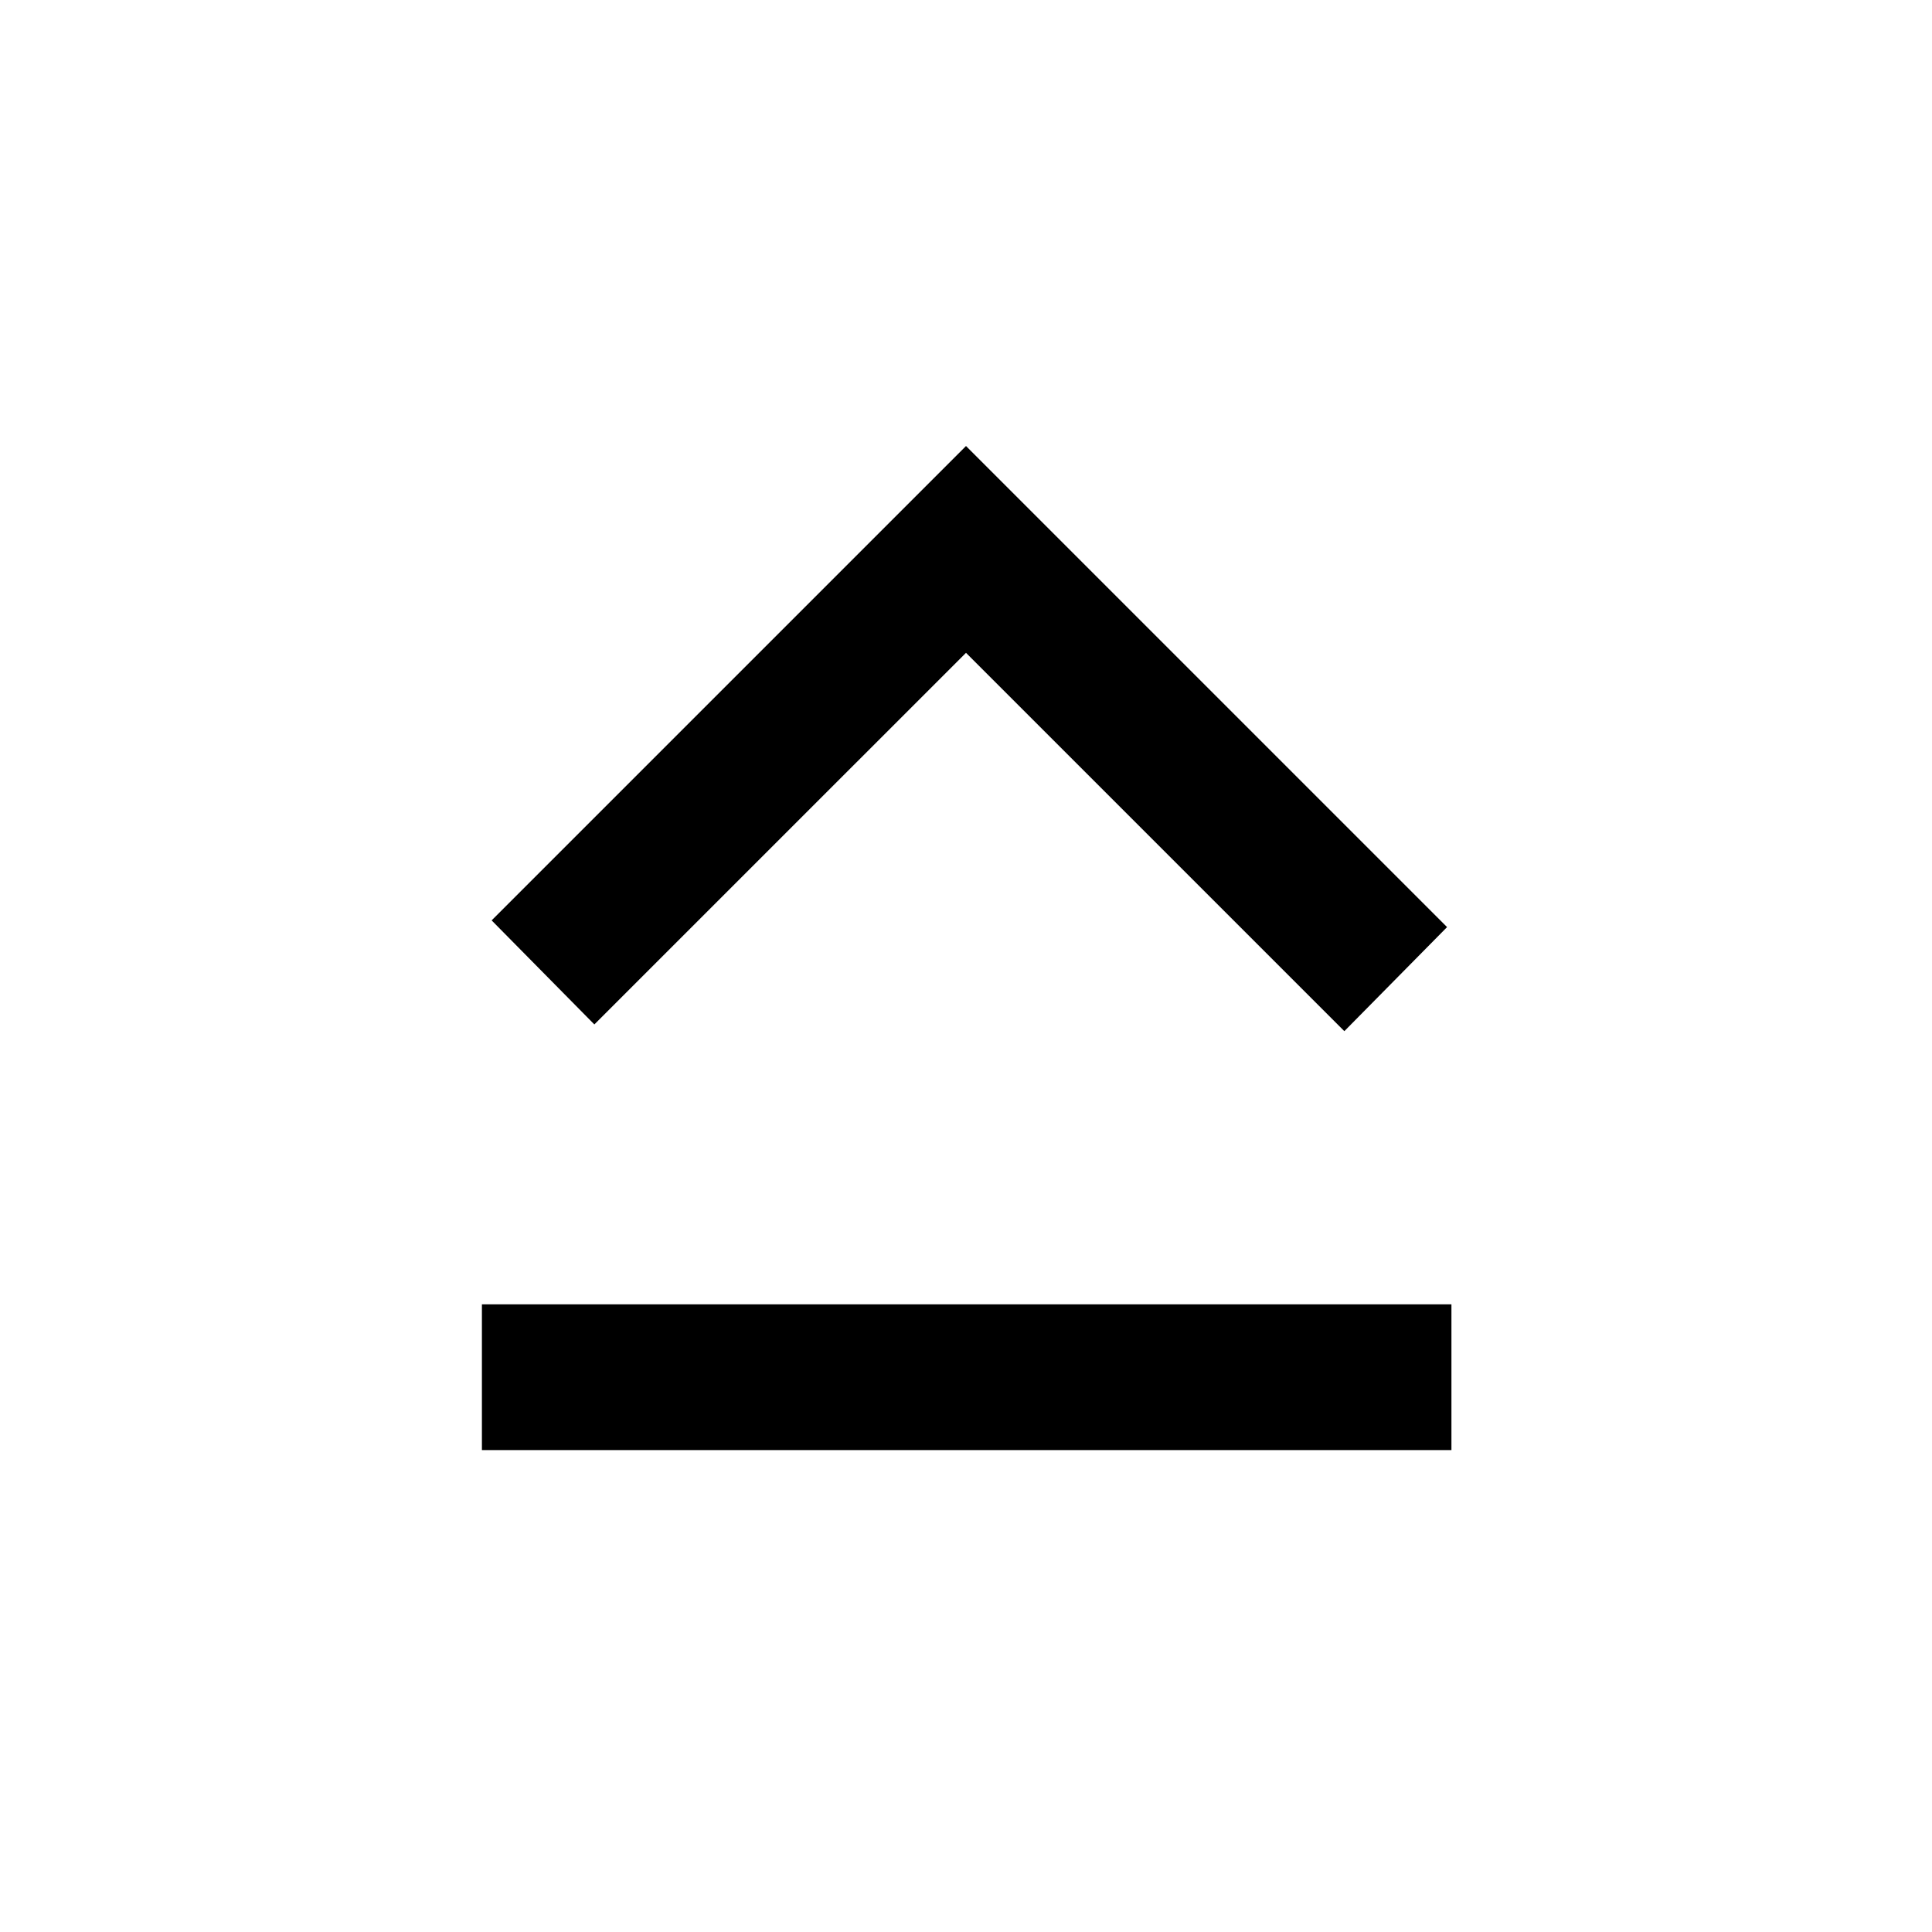 <svg xmlns="http://www.w3.org/2000/svg" height="40" viewBox="0 -960 960 960" width="40"><path d="M239.46-239.46v-72.42h481.75v72.42H239.46ZM480-738.38l239.04 239.05L668-447.62l-188-188-184.67 184.66-51.04-51.71L480-738.38Z"/></svg>